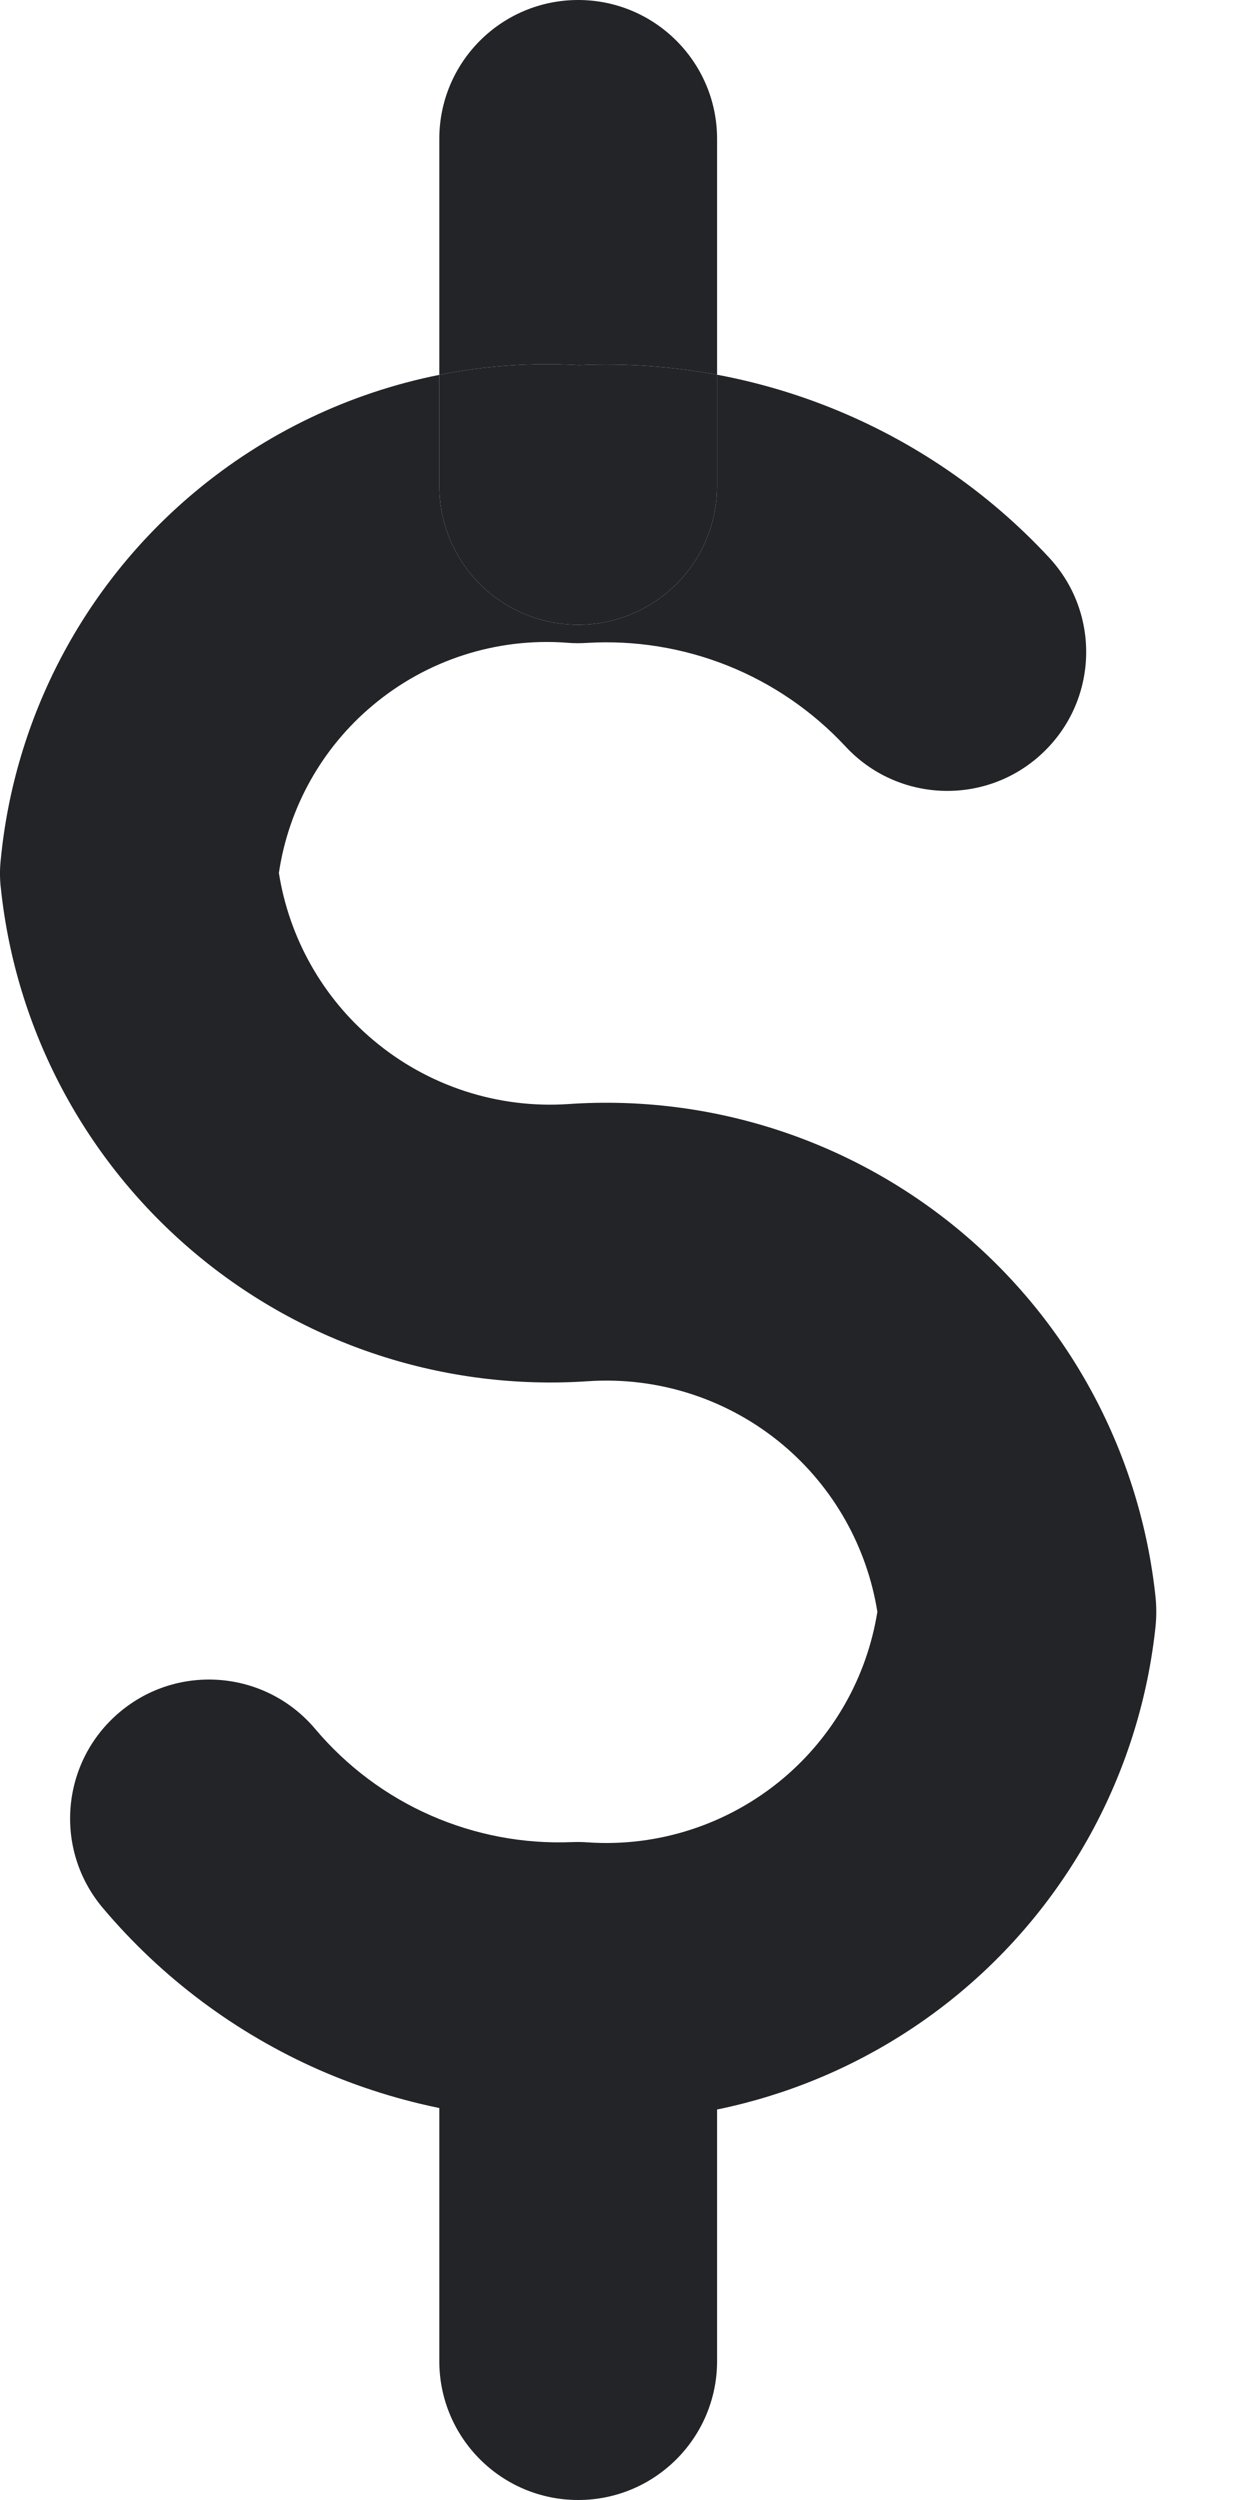 <svg width="9" height="18" viewBox="0 0 9 18" fill="none" xmlns="http://www.w3.org/2000/svg">
<path fill-rule="evenodd" clip-rule="evenodd" d="M4.163 13.316C4.715 13.316 5.163 13.763 5.163 14.316V17C5.163 17.552 4.715 18 4.163 18C3.61 18 3.163 17.552 3.163 17V14.316C3.163 13.763 3.61 13.316 4.163 13.316Z" fill="#232428"/>
<path fill-rule="evenodd" clip-rule="evenodd" d="M5.163 1C5.163 0.448 4.715 0 4.163 0C3.61 0 3.163 0.448 3.163 1V2.699C2.517 2.828 1.908 3.118 1.395 3.549C0.603 4.214 0.104 5.163 0.005 6.193C-0.002 6.26 -0.002 6.327 0.006 6.394C0.113 7.417 0.614 8.359 1.402 9.021C2.19 9.684 3.204 10.014 4.231 9.945C4.741 9.91 5.245 10.074 5.637 10.403C6.002 10.71 6.242 11.137 6.317 11.605C6.242 12.073 6.002 12.499 5.637 12.806C5.245 13.135 4.741 13.3 4.231 13.265C4.194 13.262 4.158 13.262 4.121 13.263C3.771 13.278 3.422 13.212 3.101 13.071C2.78 12.93 2.496 12.717 2.27 12.449C1.914 12.026 1.283 11.972 0.861 12.328C0.438 12.684 0.384 13.315 0.74 13.737C1.163 14.239 1.695 14.637 2.295 14.902C2.879 15.158 3.513 15.282 4.15 15.264C5.158 15.318 6.15 14.987 6.924 14.337C7.712 13.675 8.212 12.733 8.32 11.71C8.327 11.64 8.327 11.569 8.32 11.5C8.212 10.476 7.712 9.534 6.924 8.872C6.136 8.21 5.122 7.879 4.095 7.949C3.584 7.984 3.08 7.819 2.689 7.49C2.323 7.183 2.082 6.754 2.008 6.285C2.078 5.815 2.317 5.386 2.682 5.08C3.073 4.751 3.577 4.589 4.086 4.628C4.132 4.632 4.178 4.632 4.224 4.629C4.57 4.608 4.917 4.664 5.24 4.793C5.562 4.922 5.852 5.121 6.088 5.375C6.464 5.78 7.097 5.803 7.501 5.427C7.906 5.051 7.929 4.418 7.553 4.014C7.116 3.543 6.579 3.175 5.982 2.936C5.717 2.83 5.442 2.75 5.163 2.698V1ZM5.163 2.698C4.836 2.638 4.503 2.614 4.17 2.629C3.83 2.609 3.492 2.633 3.163 2.699V3.498C3.163 4.051 3.61 4.498 4.163 4.498C4.715 4.498 5.163 4.051 5.163 3.498V2.698Z" fill="#232428"/>
<path d="M4.163 4.498C4.715 4.498 5.163 4.051 5.163 3.498V2.698C4.836 2.638 4.503 2.614 4.17 2.629C3.83 2.609 3.492 2.633 3.163 2.699V3.498C3.163 4.051 3.61 4.498 4.163 4.498Z" fill="#232428"/>
</svg>
